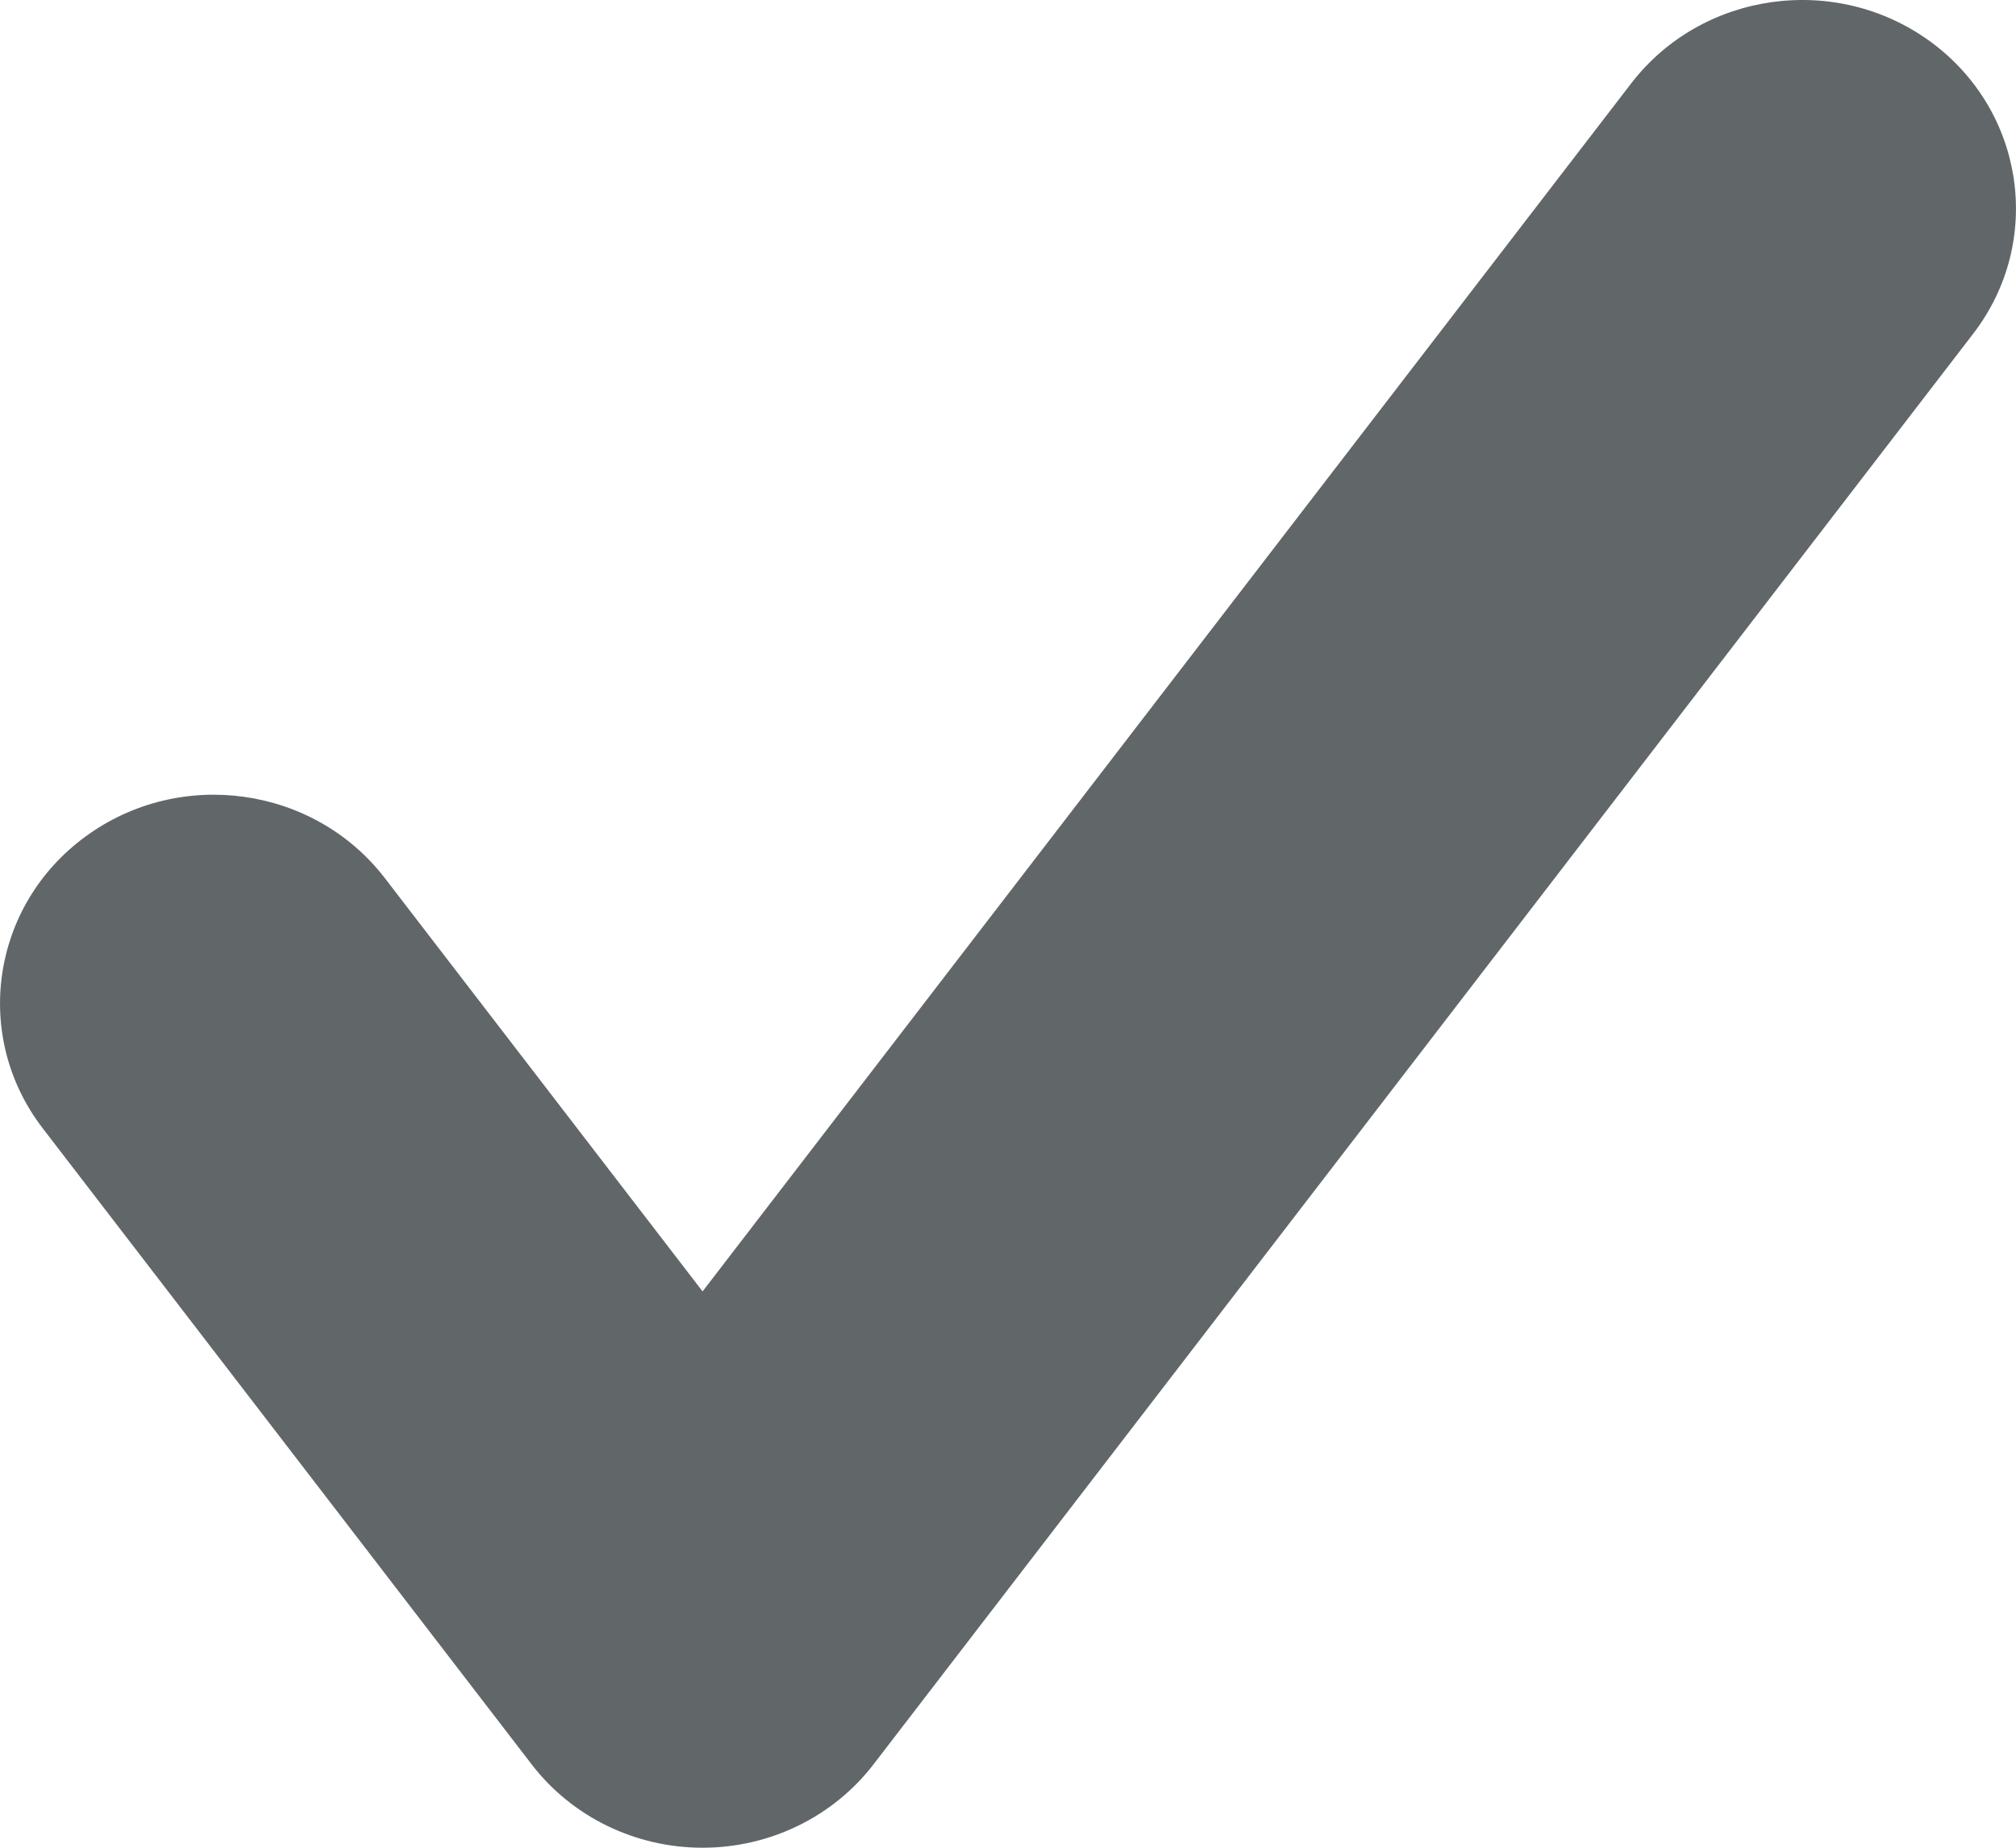 <svg width="12" height="11" viewBox="0 0 12 11" fill="none" xmlns="http://www.w3.org/2000/svg">
<g clip-path="url(#clip0_1031_2)">
<path fill-rule="evenodd" clip-rule="evenodd" d="M11.491 0.248C12.053 0.66 12.167 1.438 11.745 1.987L5.2 10.503C4.96 10.816 4.582 11 4.182 11C3.781 11 3.404 10.816 3.164 10.503L0.255 6.718C-0.167 6.17 -0.053 5.391 0.509 4.98C1.071 4.568 1.869 4.679 2.291 5.228L4.182 7.688L9.709 0.497C10.131 -0.052 10.928 -0.163 11.491 0.248Z" fill="#616768"/>
</g>
<defs>
<clipPath id="clip0_1031_2">
<rect width="12" height="11" fill="white"/>
</clipPath>
</defs>
</svg>
